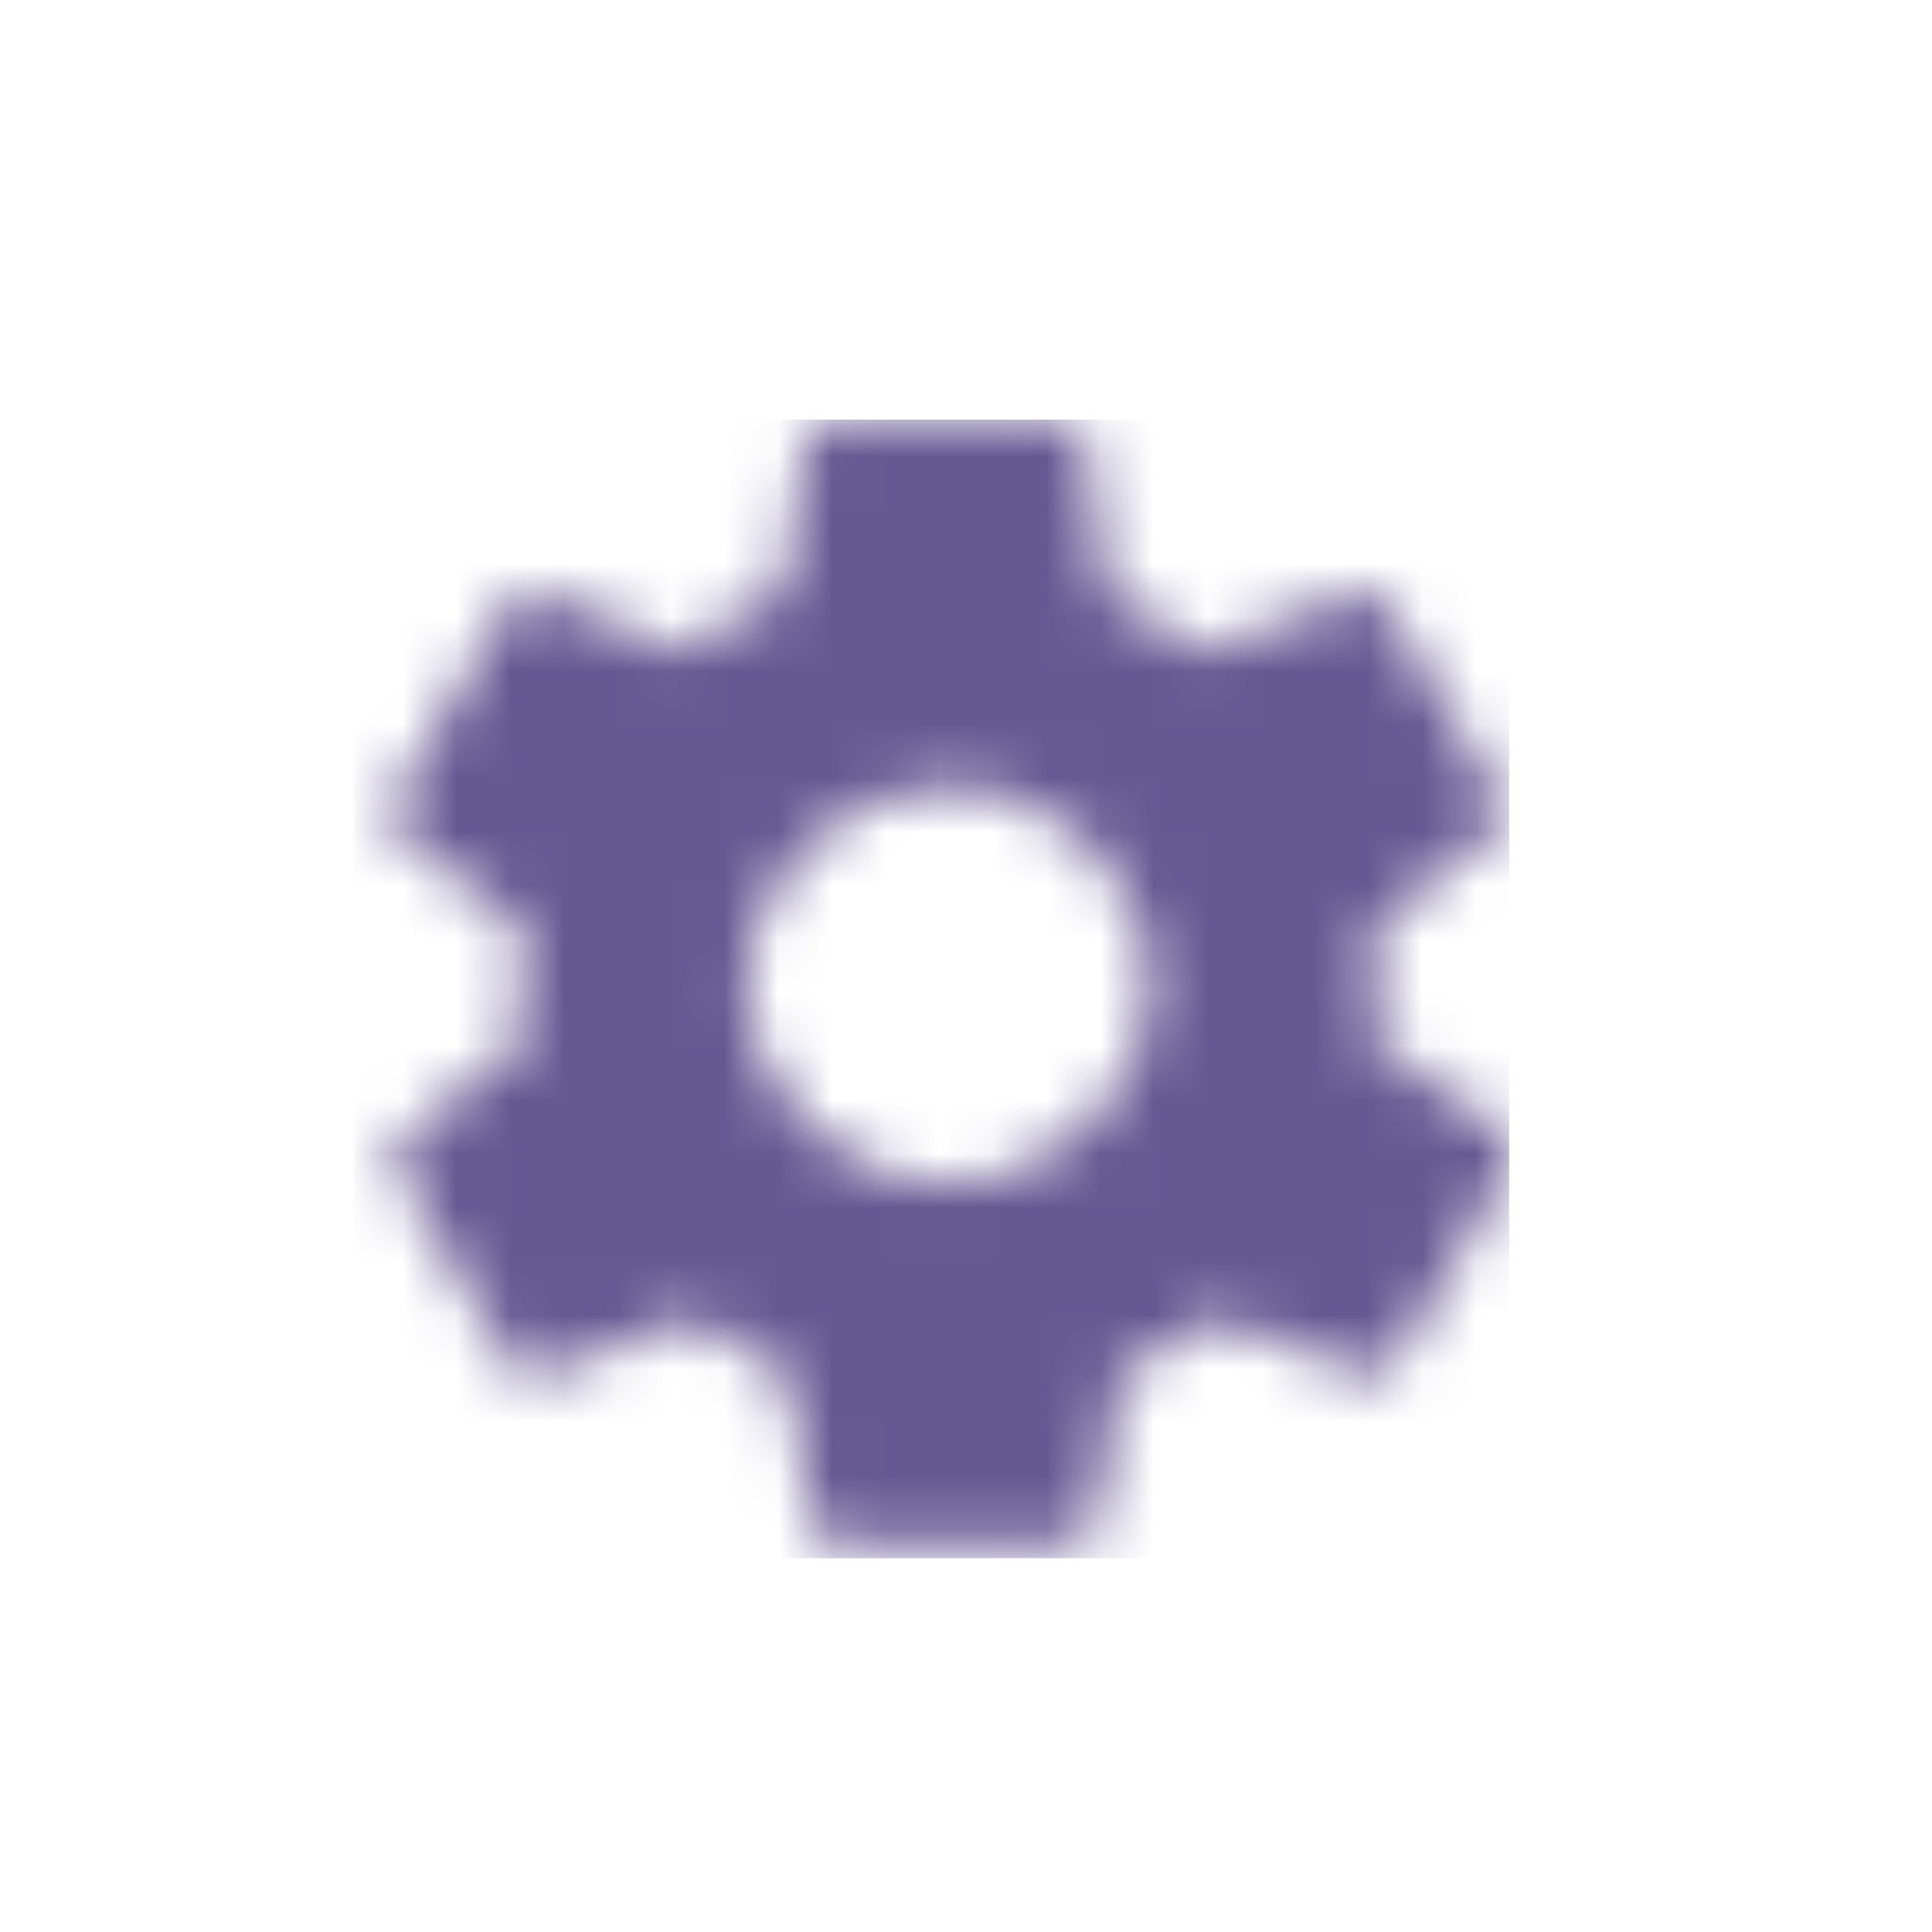 <svg width="36" height="36" viewBox="0 0 36 36" fill="none" xmlns="http://www.w3.org/2000/svg">
<mask id="mask0_40002180_5659" style="mask-type:alpha" maskUnits="userSpaceOnUse" x="7" y="7" width="22" height="22">
<path d="M25.582 19.403C25.582 19.087 25.689 18.771 25.689 18.35C25.689 17.928 25.689 17.612 25.582 17.296L27.827 15.506C28.041 15.295 28.041 15.085 27.934 14.874L25.796 11.188C25.689 11.083 25.475 10.977 25.155 11.083L22.482 12.136C21.948 11.715 21.306 11.399 20.665 11.083L20.237 8.344C20.344 8.029 20.023 7.818 19.809 7.818H15.533C15.32 7.818 14.999 8.029 14.999 8.239L14.571 11.083C13.93 11.293 13.395 11.715 12.754 12.136L10.188 11.083C9.868 10.977 9.654 11.083 9.44 11.293L7.302 14.979C7.195 15.085 7.302 15.401 7.516 15.611L9.761 17.296C9.761 17.612 9.654 17.928 9.654 18.35C9.654 18.771 9.654 19.087 9.761 19.403L7.516 21.193C7.302 21.404 7.302 21.614 7.409 21.825L9.547 25.511C9.654 25.617 9.867 25.722 10.188 25.617L12.861 24.563C13.395 24.985 14.037 25.301 14.678 25.617L15.106 28.355C15.106 28.566 15.32 28.776 15.64 28.776H19.916C20.13 28.776 20.451 28.565 20.451 28.355L20.878 25.617C21.52 25.301 22.161 24.985 22.696 24.563L25.368 25.617C25.582 25.722 25.903 25.617 26.01 25.406L28.148 21.72C28.255 21.509 28.255 21.193 28.041 21.088L25.582 19.403ZM17.672 22.036C15.64 22.036 13.93 20.351 13.93 18.35C13.93 16.349 15.64 14.664 17.672 14.664C19.703 14.664 21.413 16.349 21.413 18.35C21.413 20.351 19.703 22.036 17.672 22.036Z" fill="#C0B9DB"/>
</mask>
<g mask="url(#mask0_40002180_5659)">
<rect x="6.585" y="7.818" width="21.537" height="21.218" fill="#655993"/>
</g>
</svg>
